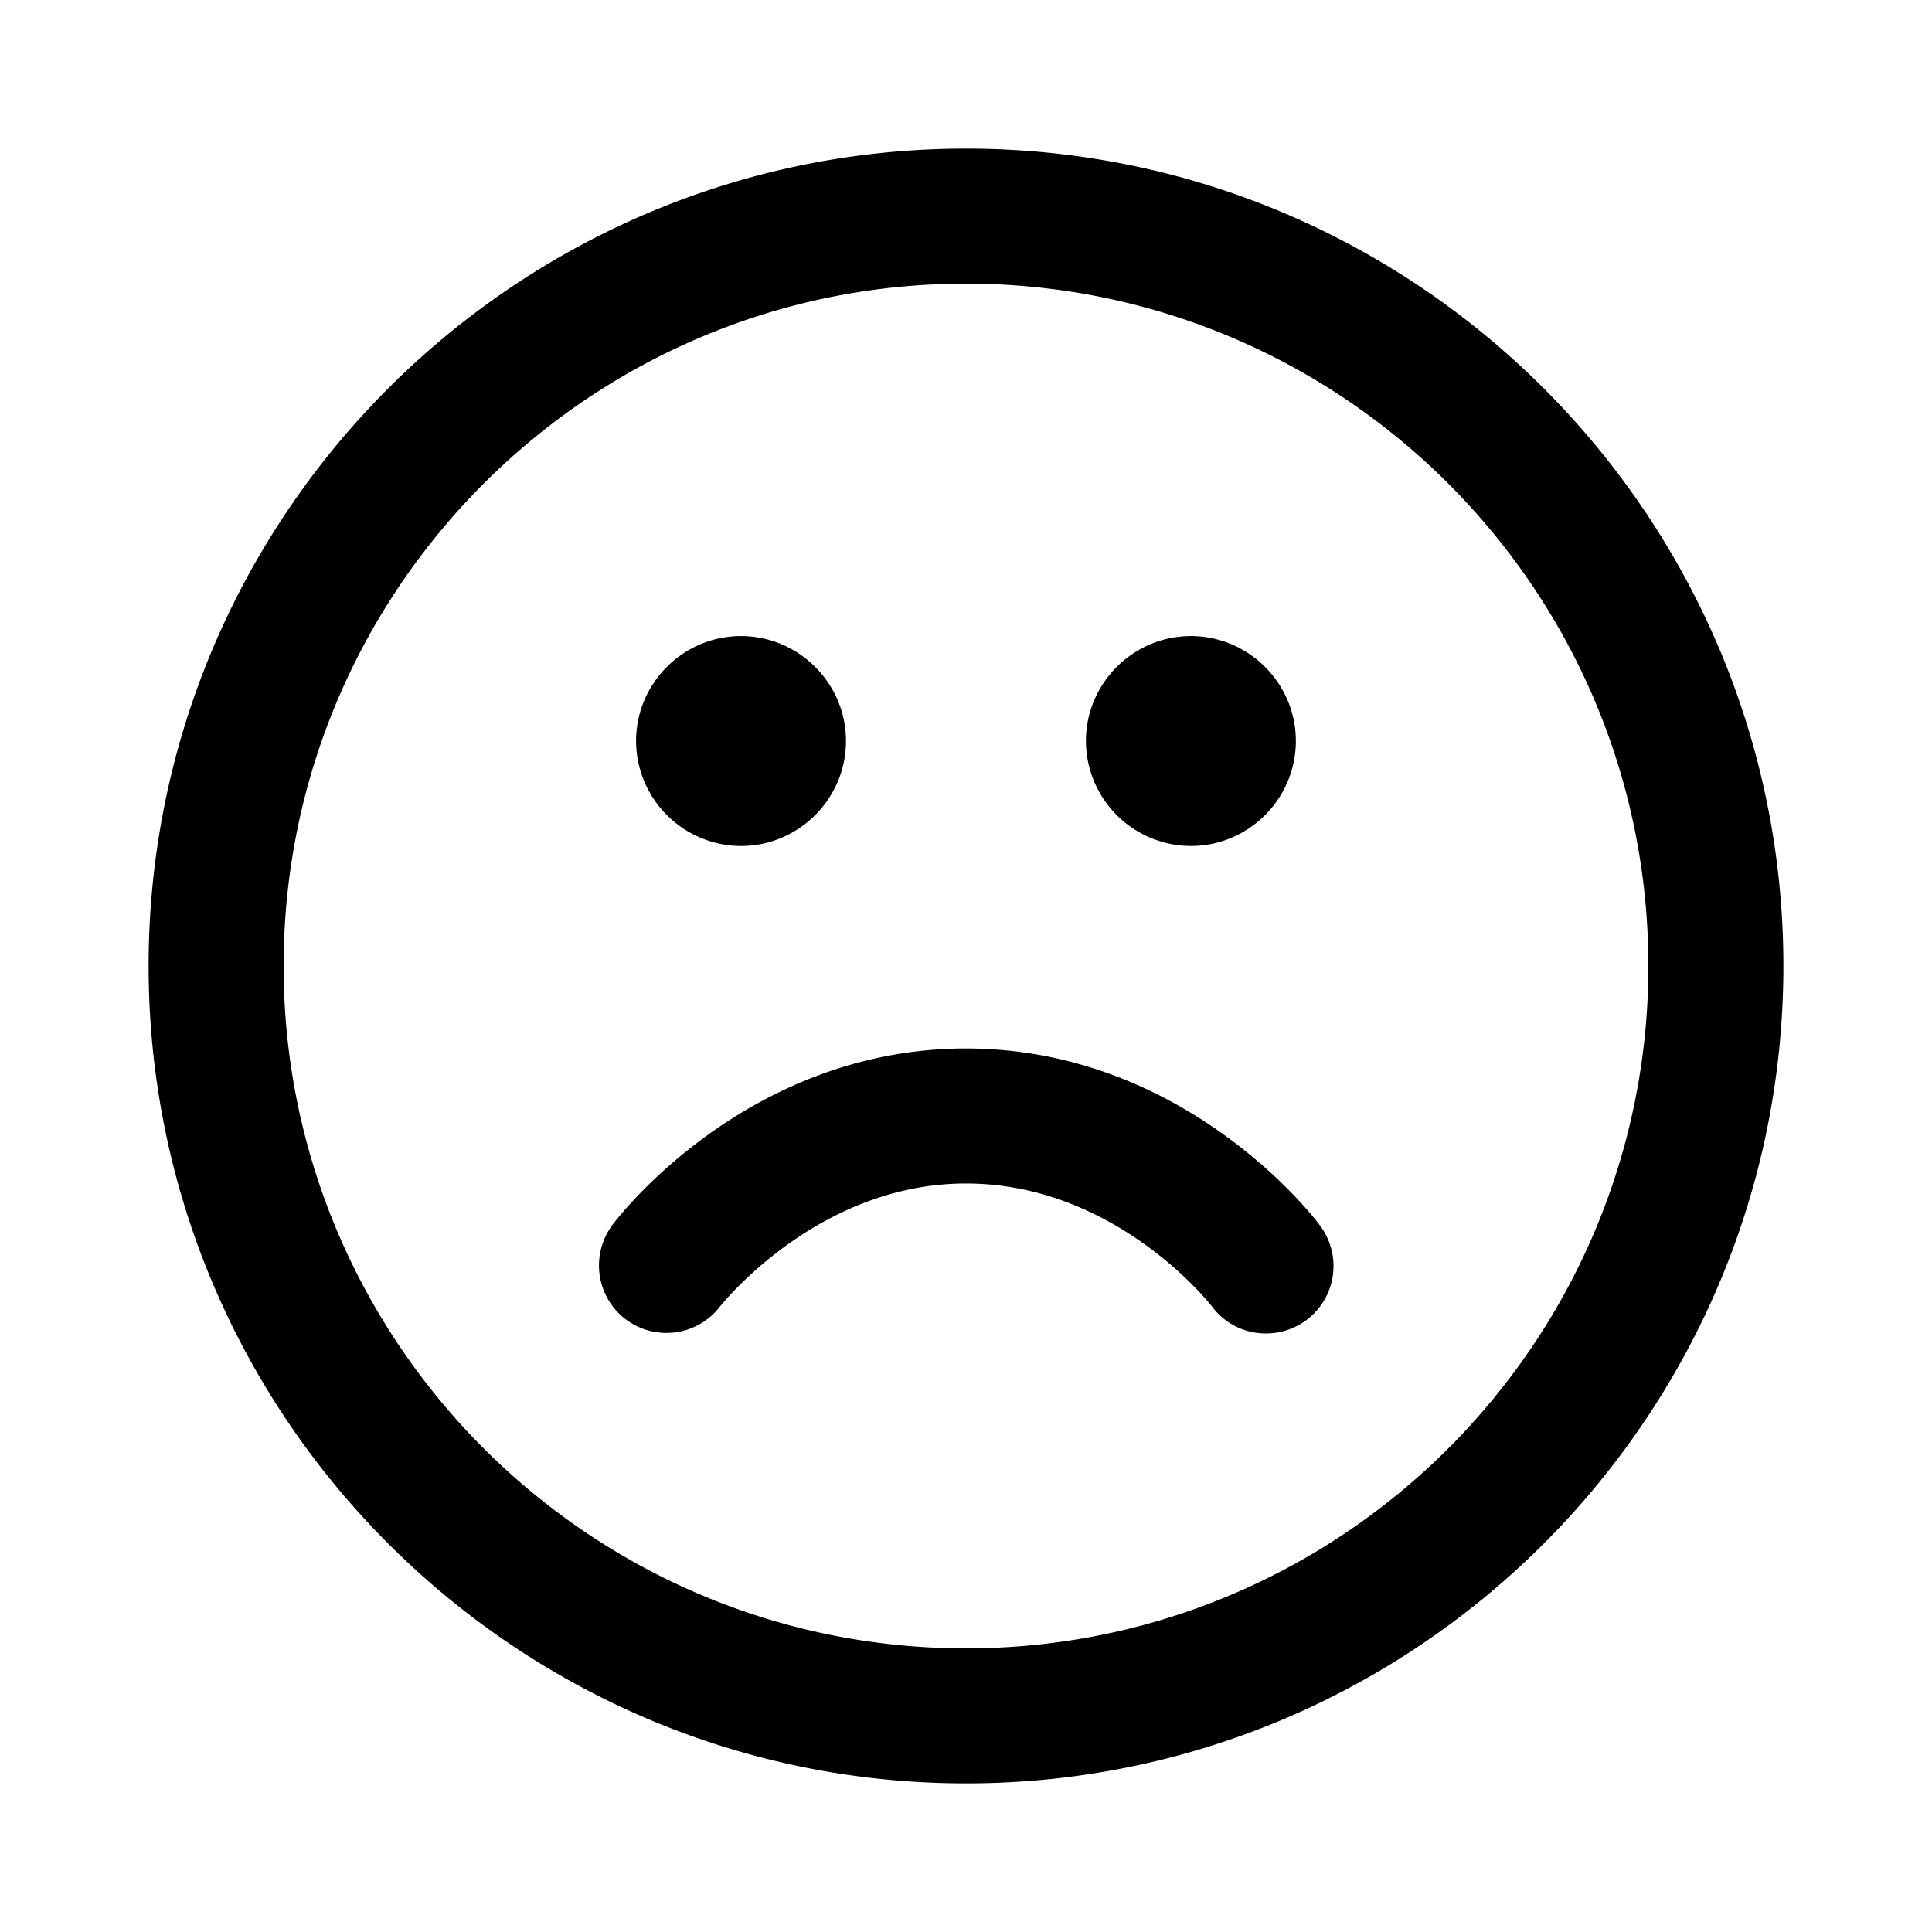 <svg xmlns="http://www.w3.org/2000/svg" width="26" height="26" fill="currentColor" class="sym sym-face-frown" viewBox="0 0 26 26">
  <path d="M13 24C6.935 24 2 19.065 2 13S6.935 2 13 2s11 4.935 11 11-4.935 11-11 11m0-20.183c-5.066 0-9.183 4.117-9.183 9.183S7.934 22.183 13 22.183s9.183-4.117 9.183-9.183S18.066 3.817 13 3.817m4.037 14.128a.9.9 0 0 1-.727-.363c-.03-.04-1.302-1.655-3.31-1.655s-3.3 1.645-3.31 1.655a.91.91 0 0 1-1.272.171.91.91 0 0 1-.181-1.261c.07-.101 1.816-2.382 4.763-2.382s4.693 2.28 4.763 2.382a.907.907 0 0 1-.727 1.453m-1.01-6.56a1.417 1.417 0 0 1-1.412-1.413c0-.777.636-1.412 1.412-1.412.778 0 1.413.635 1.413 1.412s-.635 1.413-1.413 1.413m-6.055 0A1.417 1.417 0 0 1 8.56 9.972c0-.777.635-1.412 1.412-1.412s1.413.635 1.413 1.412-.636 1.413-1.413 1.413"/>
</svg>